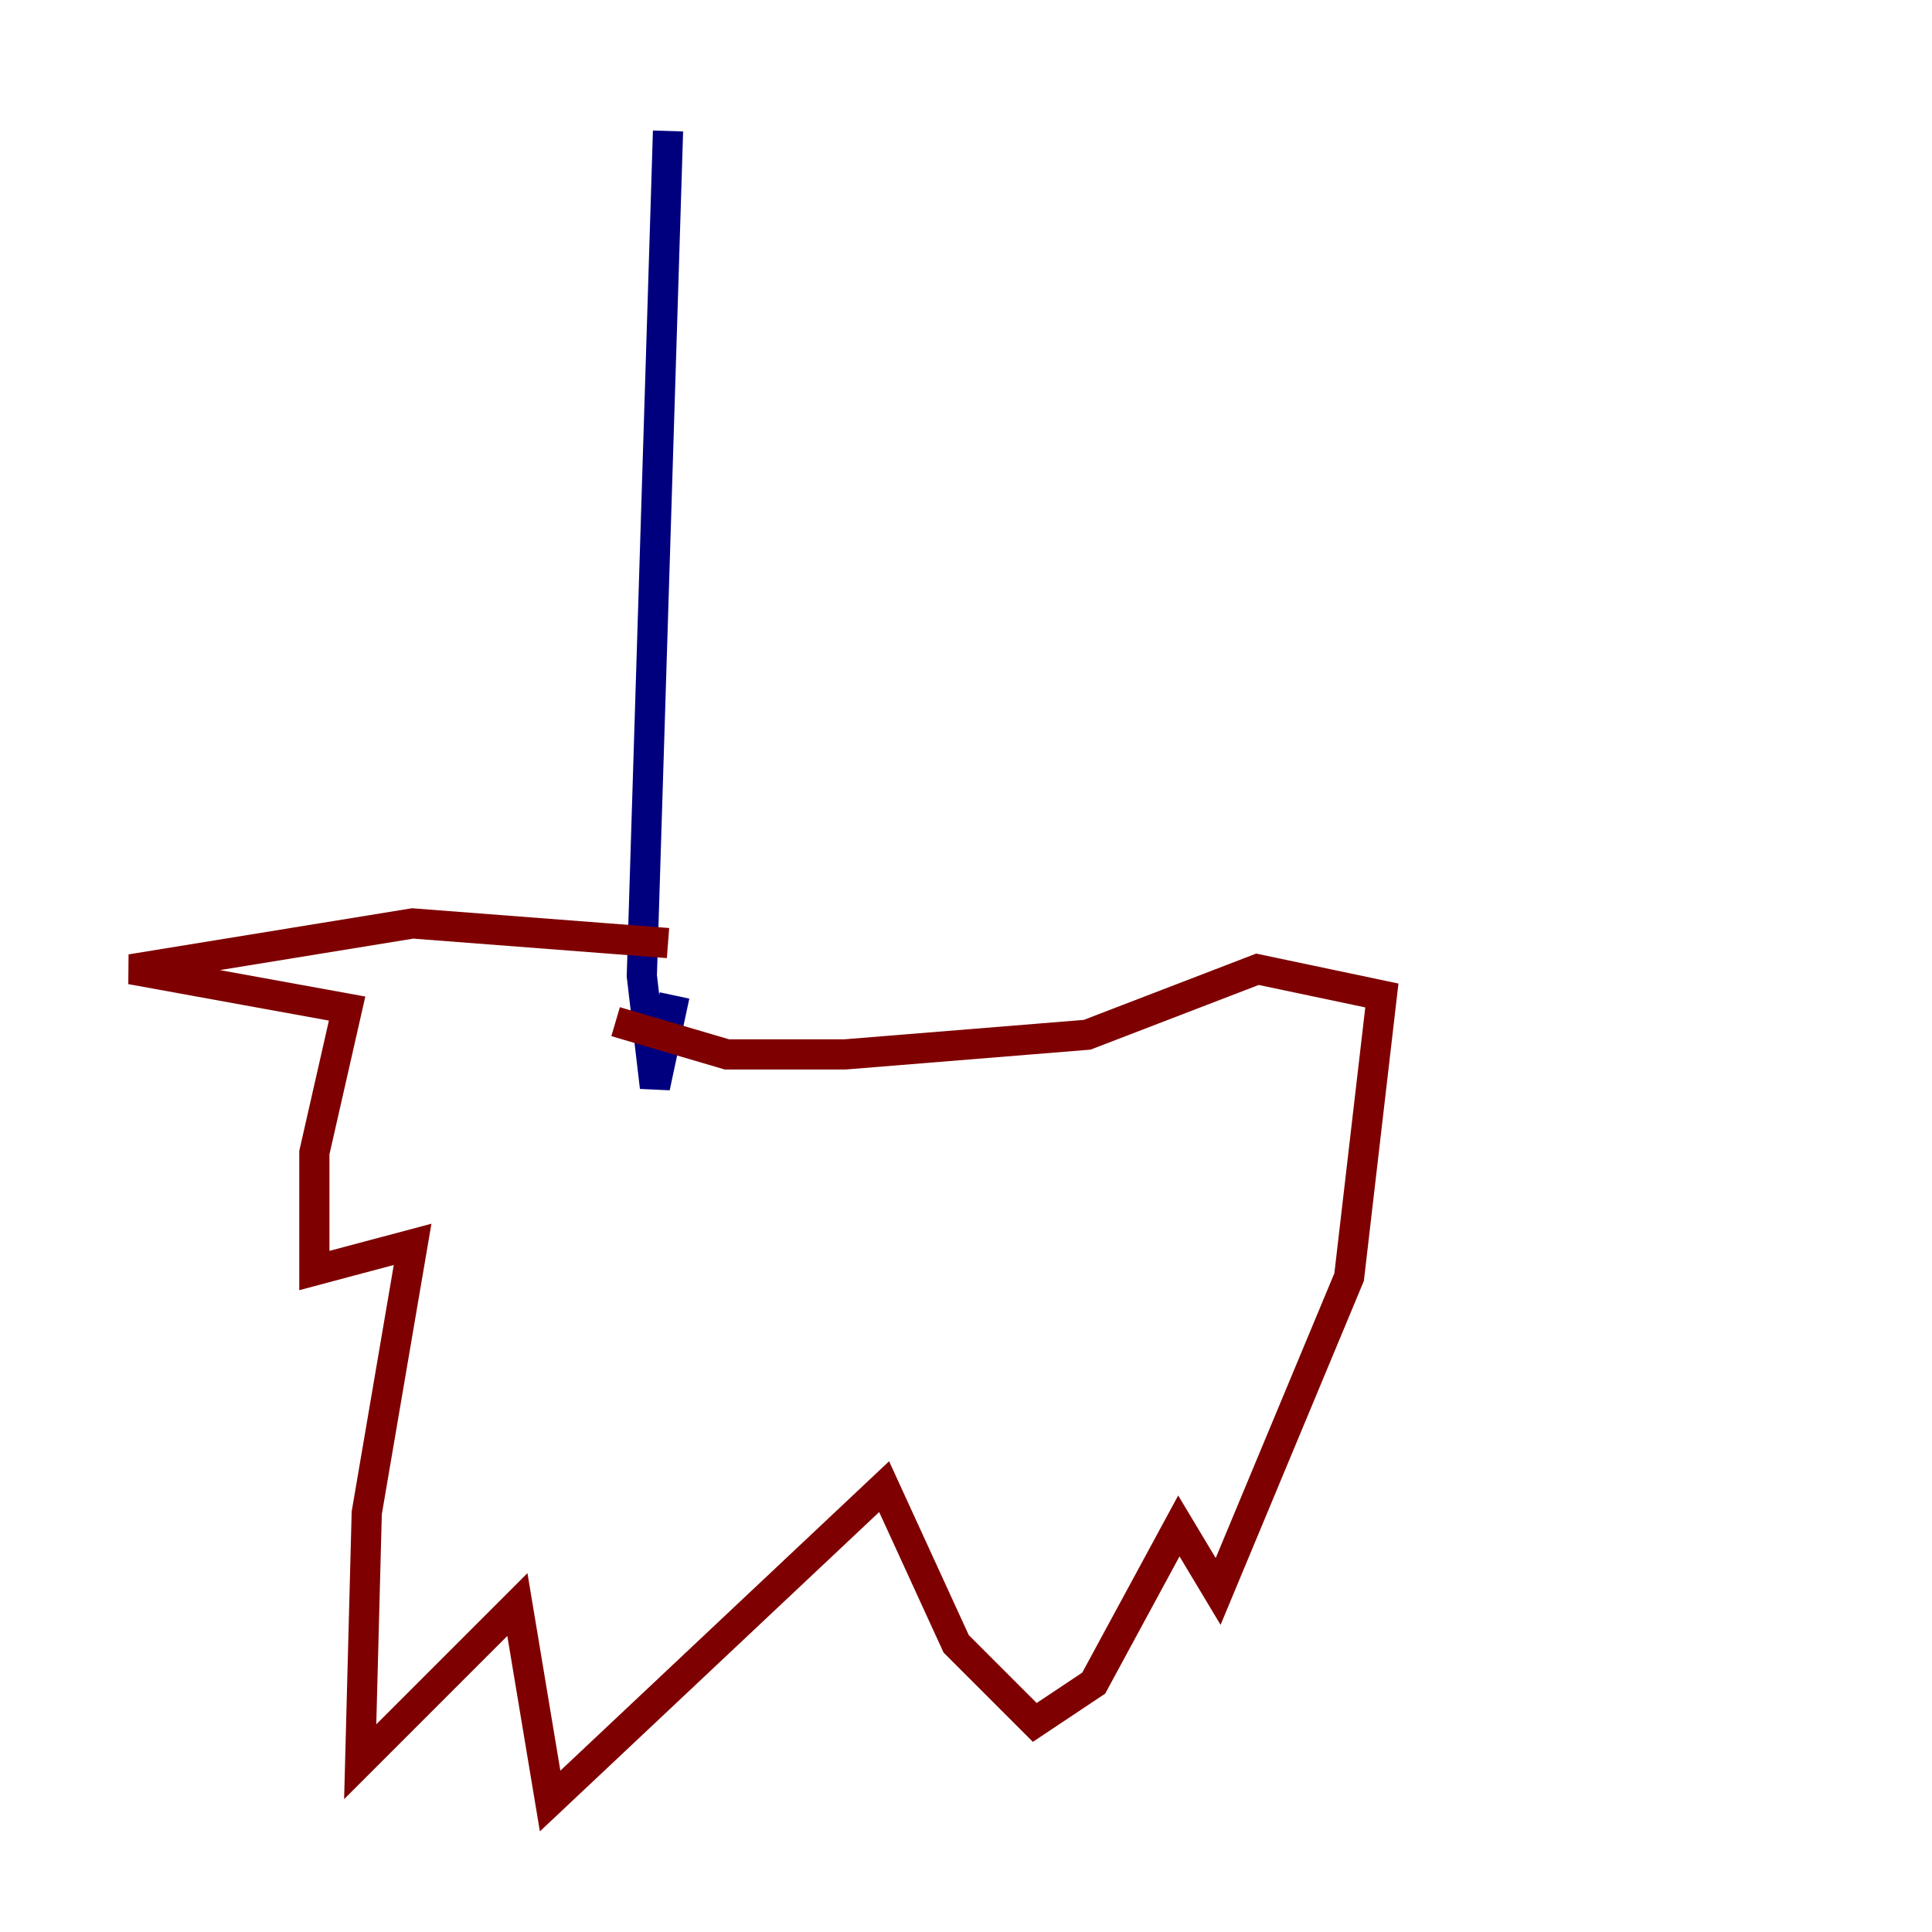 <?xml version="1.0" encoding="utf-8" ?>
<svg baseProfile="tiny" height="128" version="1.2" viewBox="0,0,128,128" width="128" xmlns="http://www.w3.org/2000/svg" xmlns:ev="http://www.w3.org/2001/xml-events" xmlns:xlink="http://www.w3.org/1999/xlink"><defs /><polyline fill="none" points="44.258,8.678 42.522,64.651 43.39,72.027 44.691,65.953" stroke="#00007f" stroke-width="2" /><polyline fill="none" points="44.258,62.481 27.336,61.18 8.678,64.217 22.997,66.82 20.827,76.366 20.827,84.176 27.336,82.441 24.298,100.231 23.864,116.719 34.278,106.305 36.447,119.322 58.576,98.495 63.349,108.909 68.556,114.115 72.461,111.512 78.102,101.098 80.705,105.437 89.383,84.61 91.552,65.953 83.308,64.217 72.027,68.556 55.973,69.858 48.163,69.858 40.786,67.688" stroke="#7f0000" stroke-width="2" /></svg>